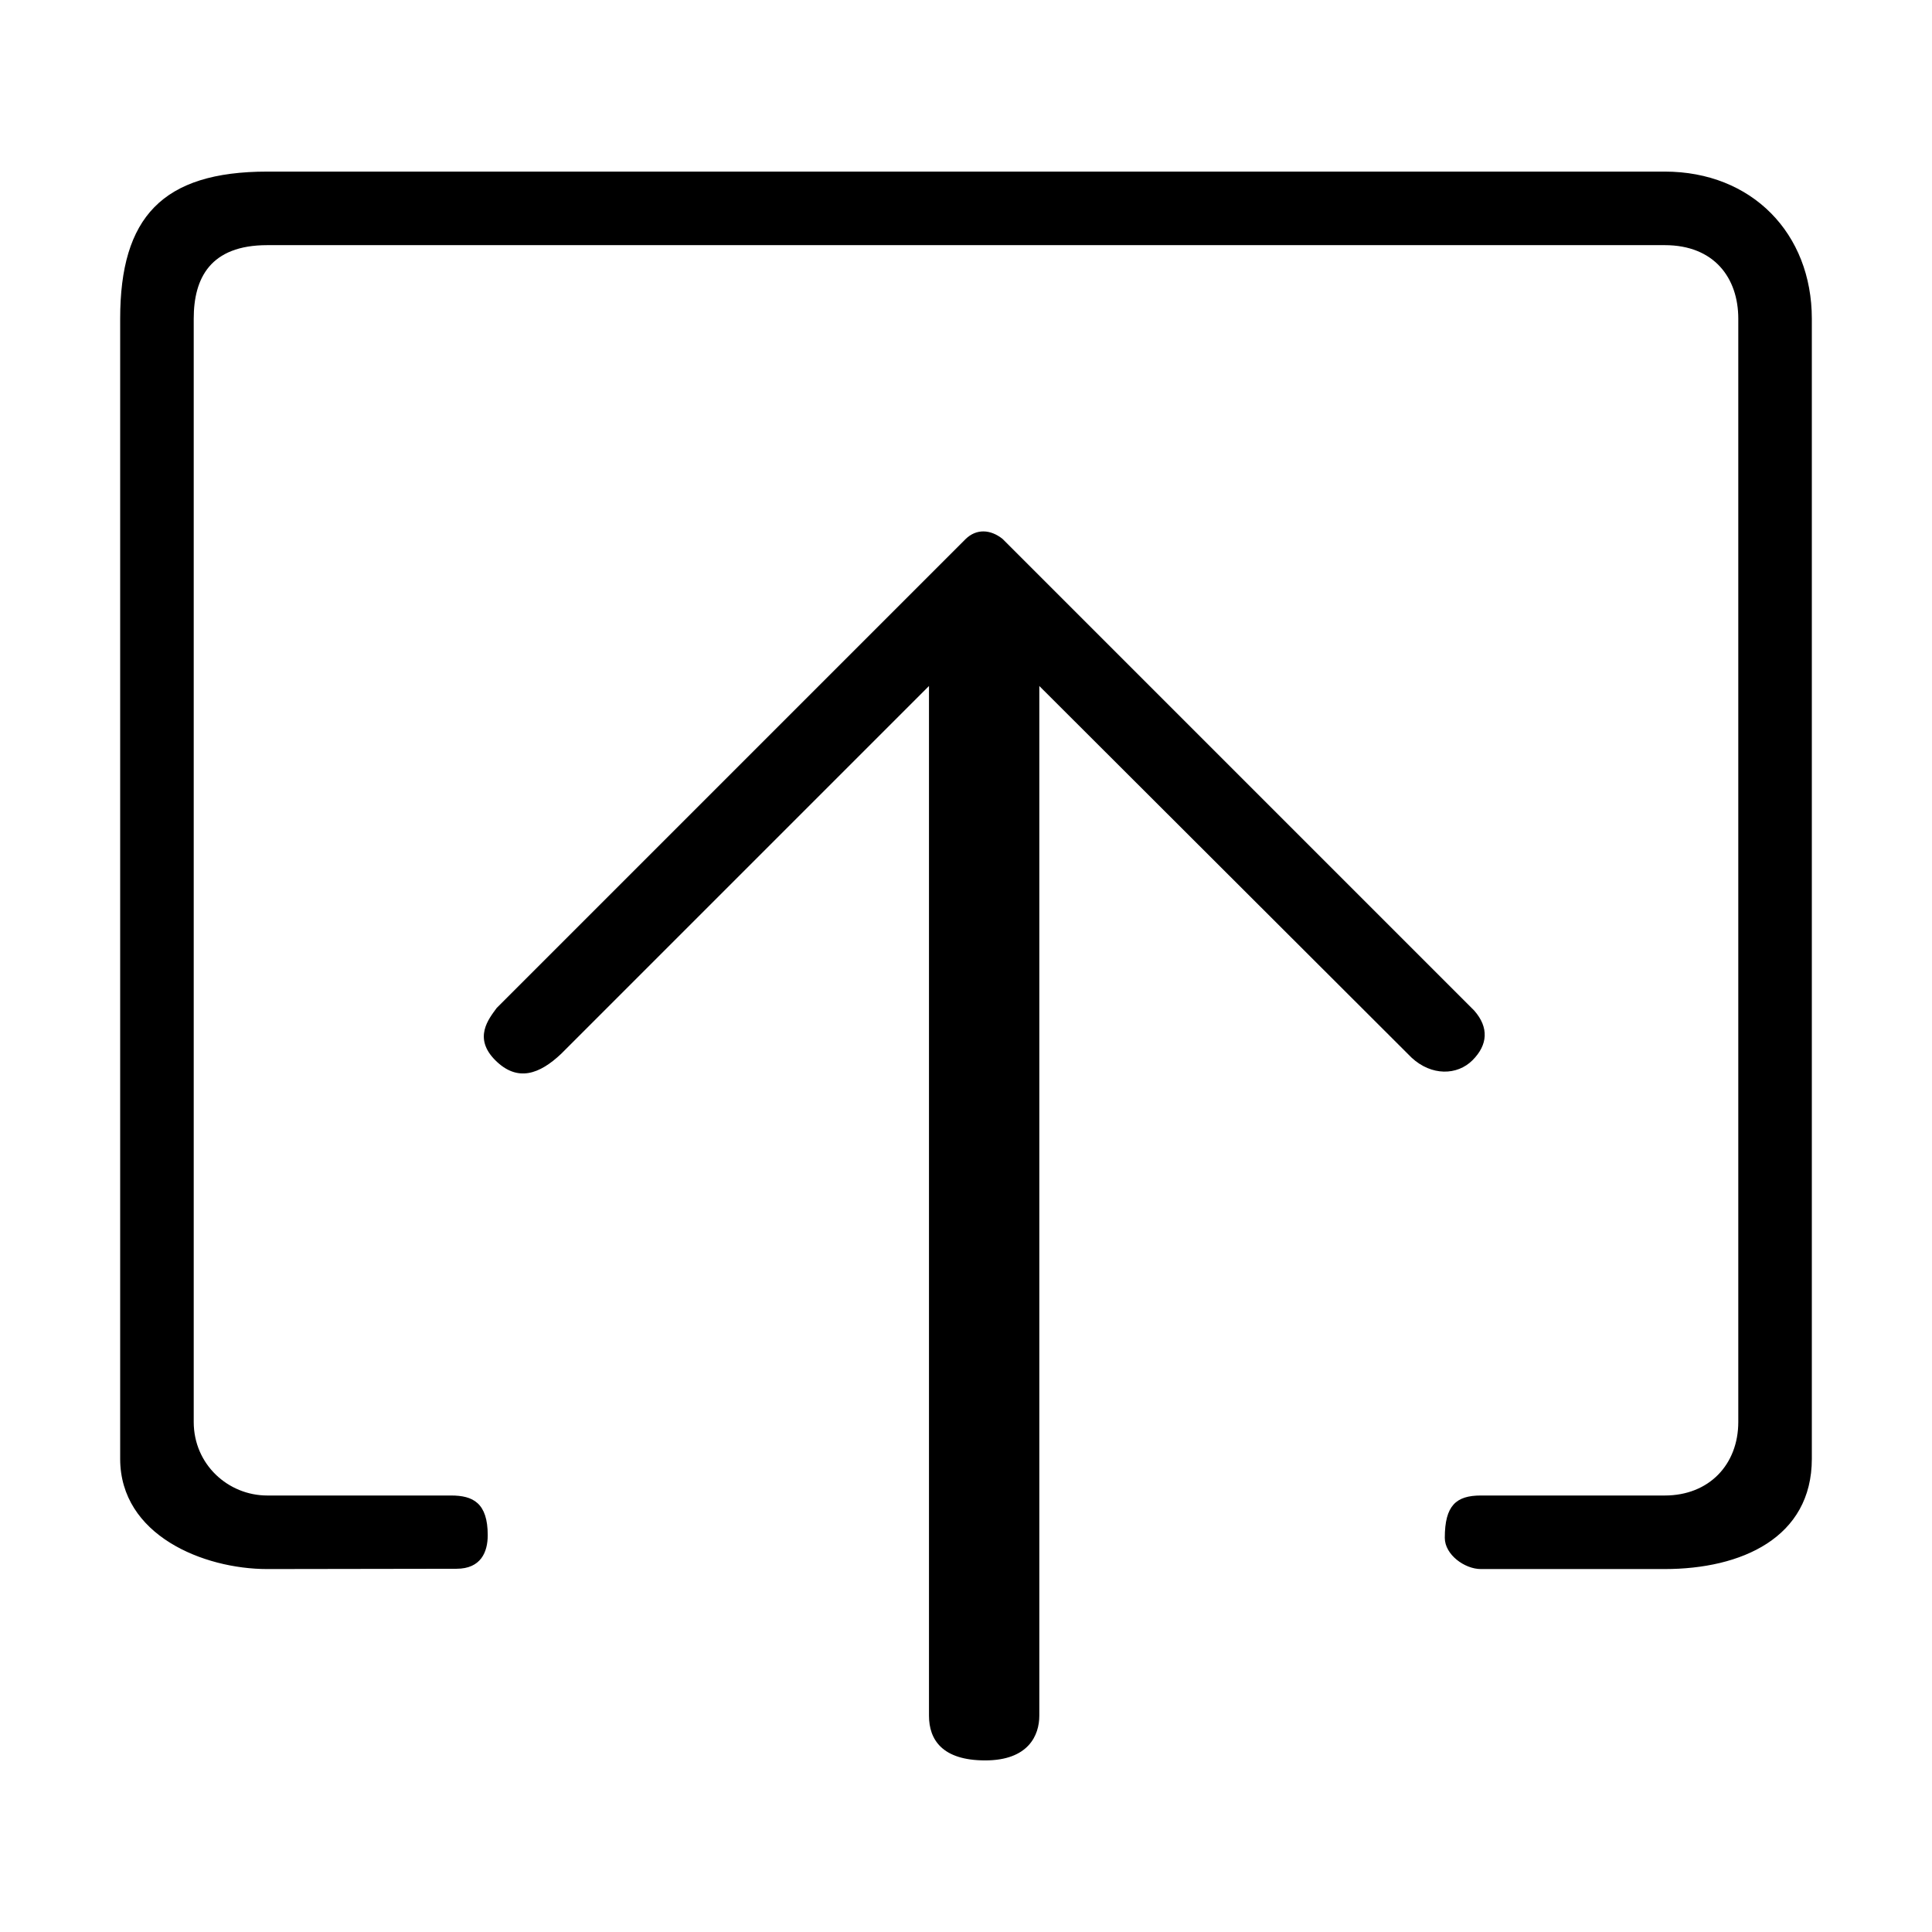 <svg class="icon" style="width:1em;height:1em;vertical-align:middle" viewBox="0 0 1024 1024" xmlns="http://www.w3.org/2000/svg" overflow="hidden"><path d="M960.308 773.159V168.916c0-45.171-31.759-77.966-77.965-77.966H141.66c-55.599 0-77.968 24.258-77.968 77.966v604.243c0 40.613 44.216 58.473 77.968 58.473l100.289-.157c12.946 0 16.556-8.87 16.556-17.79 0-17.13-7.85-21.037-19.388-21.037h-97.457c-20.704 0-38.984-16.425-38.984-38.984v-584.75c0-21.523 8.794-38.982 38.984-38.982h740.684c26.278 0 38.982 17.459 38.982 38.982v584.75c0 22.504-15.417 38.984-38.982 38.984h-97.459c-13.129 0-19.113 5.322-19.113 22.45 0 8.92 10.538 16.532 19.113 16.532h97.46c40.502.002 77.964-16.505 77.964-58.471z"/><path d="M531.365 285.624L781.4 535.66c7.844 8.96 7.18 18.164-.943 26.286-8.126 8.125-21.728 8.39-32.255-1.336L550.857 363.593V909.36c0 10.378-5.769 23.691-28.672 23.691-22.901 0-29.803-11.096-29.803-23.691V363.593L297.464 558.51c-11.403 10.784-23.132 15.256-34.964 3.427-11.833-11.835-3.44-21.943.77-27.708l248.603-248.605c5.657-5.443 13.075-5.115 19.492 0z"/></svg>